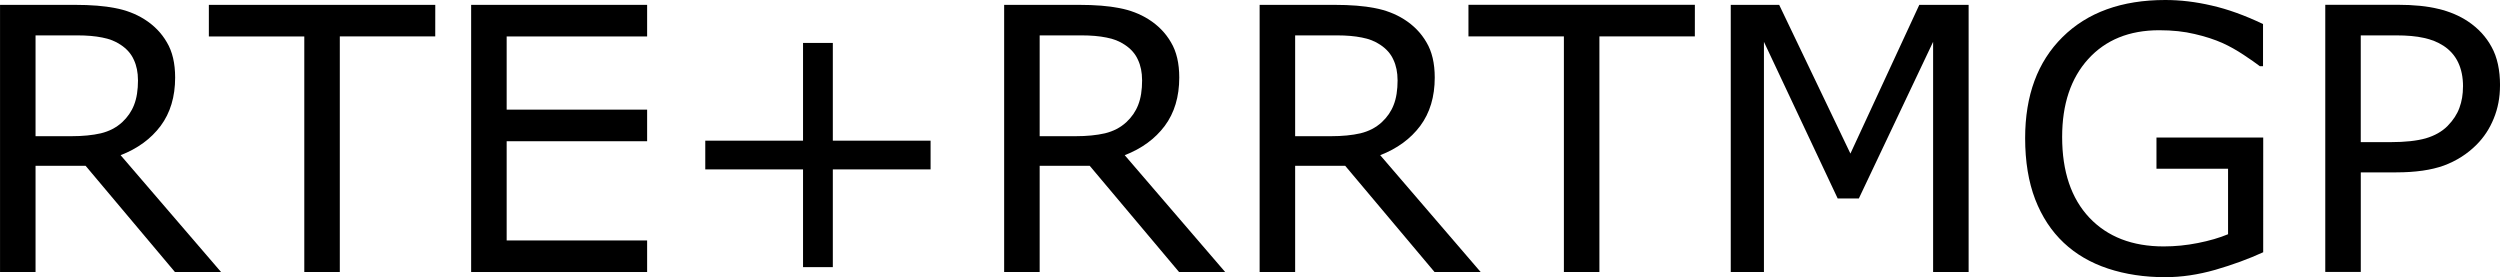 <?xml version="1.0" encoding="UTF-8" standalone="no"?>
<!-- Created with Inkscape (http://www.inkscape.org/) -->

<svg
   width="72.011mm"
   height="7.984mm"
   viewBox="0 0 72.011 7.984"
   version="1.1"
   id="svg19750"
   inkscape:version="1.2.2 (b0a84865, 2022-12-01)"
   sodipodi:docname="RTE+RRTMGP.svg"
   xmlns:inkscape="http://www.inkscape.org/namespaces/inkscape"
   xmlns:sodipodi="http://sodipodi.sourceforge.net/DTD/sodipodi-0.dtd"
   xmlns="http://www.w3.org/2000/svg"
   xmlns:svg="http://www.w3.org/2000/svg">
  <sodipodi:namedview
     id="namedview19752"
     pagecolor="#ffffff"
     bordercolor="#666666"
     borderopacity="1.0"
     inkscape:showpageshadow="2"
     inkscape:pageopacity="0.0"
     inkscape:pagecheckerboard="0"
     inkscape:deskcolor="#d1d1d1"
     inkscape:document-units="mm"
     showgrid="false"
     inkscape:zoom="0.2102413"
     inkscape:cx="180.7447"
     inkscape:cy="233.06553"
     inkscape:window-width="728"
     inkscape:window-height="480"
     inkscape:window-x="1967"
     inkscape:window-y="333"
     inkscape:window-maximized="0"
     inkscape:current-layer="layer1" />
  <defs
     id="defs19747" />
  <g
     inkscape:label="Layer 1"
     inkscape:groupmode="layer"
     id="layer1"
     transform="translate(-56.406,-86.551)">
    <g
       aria-label="RTE+RRTMGP"
       id="text22051"
       style="font-size:10.583px;stroke-width:0.265">
      <path
         d="M 62.773,94.386 H 61.445 l -2.573,-3.059 h -1.442 v 3.059 h -1.023 v -7.695 h 2.155 q 0.698,0 1.163,0.093 0.465,0.088 0.837,0.32 0.419,0.264 0.651,0.667 0.238,0.398 0.238,1.013 0,0.832 -0.419,1.395 -0.419,0.558 -1.152,0.842 z m -2.393,-5.529 q 0,-0.331 -0.119,-0.584 -0.114,-0.258 -0.382,-0.434 -0.222,-0.15 -0.527,-0.207 -0.305,-0.062 -0.718,-0.062 h -1.204 v 2.904 h 1.034 q 0.486,0 0.847,-0.083 0.362,-0.088 0.615,-0.32 0.233,-0.217 0.341,-0.496 0.114,-0.284 0.114,-0.718 z"
         id="path22053" />
      <path
         d="M 68.943,87.6 H 66.194 V 94.386 H 65.171 v -6.785 h -2.749 v -0.91 h 6.522 z"
         id="path22055" />
      <path
         d="m 75.046,94.386 h -5.069 v -7.695 h 5.069 v 0.91 h -4.046 v 2.108 h 4.046 v 0.91 h -4.046 v 2.858 h 4.046 z"
         id="path22057" />
      <path
         d="m 83.211,91.43 h -2.816 v 2.816 h -0.858 v -2.816 h -2.816 v -0.827 h 2.816 V 87.787 h 0.858 v 2.816 h 2.816 z"
         id="path22059" />
      <path
         d="m 91.696,94.386 h -1.328 l -2.573,-3.059 h -1.442 v 3.059 h -1.023 v -7.695 h 2.155 q 0.698,0 1.163,0.093 0.465,0.088 0.837,0.32 0.419,0.264 0.651,0.667 0.238,0.398 0.238,1.013 0,0.832 -0.419,1.395 -0.419,0.558 -1.152,0.842 z m -2.393,-5.529 q 0,-0.331 -0.119,-0.584 -0.114,-0.258 -0.382,-0.434 -0.222,-0.15 -0.527,-0.207 -0.305,-0.062 -0.718,-0.062 h -1.204 v 2.904 h 1.034 q 0.486,0 0.847,-0.083 0.362,-0.088 0.615,-0.32 0.233,-0.217 0.341,-0.496 0.114,-0.284 0.114,-0.718 z"
         id="path22061" />
      <path
         d="m 99.055,94.386 h -1.328 l -2.573,-3.059 h -1.442 v 3.059 h -1.023 v -7.695 h 2.155 q 0.698,0 1.163,0.093 0.465,0.088 0.837,0.32 0.419,0.264 0.651,0.667 0.238,0.398 0.238,1.013 0,0.832 -0.419,1.395 -0.419,0.558 -1.152,0.842 z m -2.393,-5.529 q 0,-0.331 -0.119,-0.584 -0.114,-0.258 -0.382,-0.434 -0.222,-0.15 -0.527,-0.207 -0.305,-0.062 -0.718,-0.062 h -1.204 v 2.904 h 1.034 q 0.486,0 0.847,-0.083 0.362,-0.088 0.615,-0.32 0.233,-0.217 0.341,-0.496 0.114,-0.284 0.114,-0.718 z"
         id="path22063" />
      <path
         d="m 105.225,87.6 h -2.749 v 6.785 h -1.023 v -6.785 h -2.749 v -0.91 h 6.522 z"
         id="path22065" />
      <path
         d="m 113.111,94.386 h -1.023 v -6.63 l -2.139,4.511 h -0.61 l -2.124,-4.511 v 6.63 h -0.956 v -7.695 h 1.395 l 2.052,4.284 1.984,-4.284 h 1.421 z"
         id="path22067" />
      <path
         d="m 121.596,93.817 q -0.63,0.289 -1.38,0.506 -0.744,0.212 -1.442,0.212 -0.899,0 -1.648,-0.248 -0.749,-0.248 -1.276,-0.744 -0.532,-0.501 -0.822,-1.251 -0.289,-0.754 -0.289,-1.762 0,-1.845 1.075,-2.909 1.08,-1.07 2.961,-1.07 0.656,0 1.338,0.16 0.687,0.155 1.478,0.532 v 1.214 h -0.093 q -0.16,-0.124 -0.465,-0.326 -0.305,-0.202 -0.599,-0.336 -0.357,-0.16 -0.811,-0.264 -0.45,-0.109 -1.023,-0.109 -1.292,0 -2.046,0.832 -0.749,0.827 -0.749,2.243 0,1.493 0.785,2.325 0.785,0.827 2.139,0.827 0.496,0 0.987,-0.098 0.496,-0.098 0.868,-0.253 v -1.886 h -2.062 v -0.899 h 3.075 z"
         id="path22069" />
      <path
         d="m 128.417,89.016 q 0,0.512 -0.181,0.951 -0.176,0.434 -0.496,0.754 -0.398,0.398 -0.941,0.599 -0.543,0.196 -1.369,0.196 h -1.023 v 2.868 h -1.023 v -7.695 h 2.088 q 0.692,0 1.173,0.119 0.481,0.114 0.853,0.362 0.439,0.295 0.677,0.734 0.243,0.439 0.243,1.111 z m -1.065,0.026 q 0,-0.398 -0.14,-0.692 -0.14,-0.295 -0.424,-0.481 -0.248,-0.16 -0.568,-0.227 -0.315,-0.072 -0.801,-0.072 h -1.013 v 3.075 h 0.863 q 0.62,0 1.008,-0.109 0.388,-0.114 0.63,-0.357 0.243,-0.248 0.341,-0.522 0.103,-0.274 0.103,-0.615 z"
         id="path22071" />
    </g>
  </g>
</svg>
